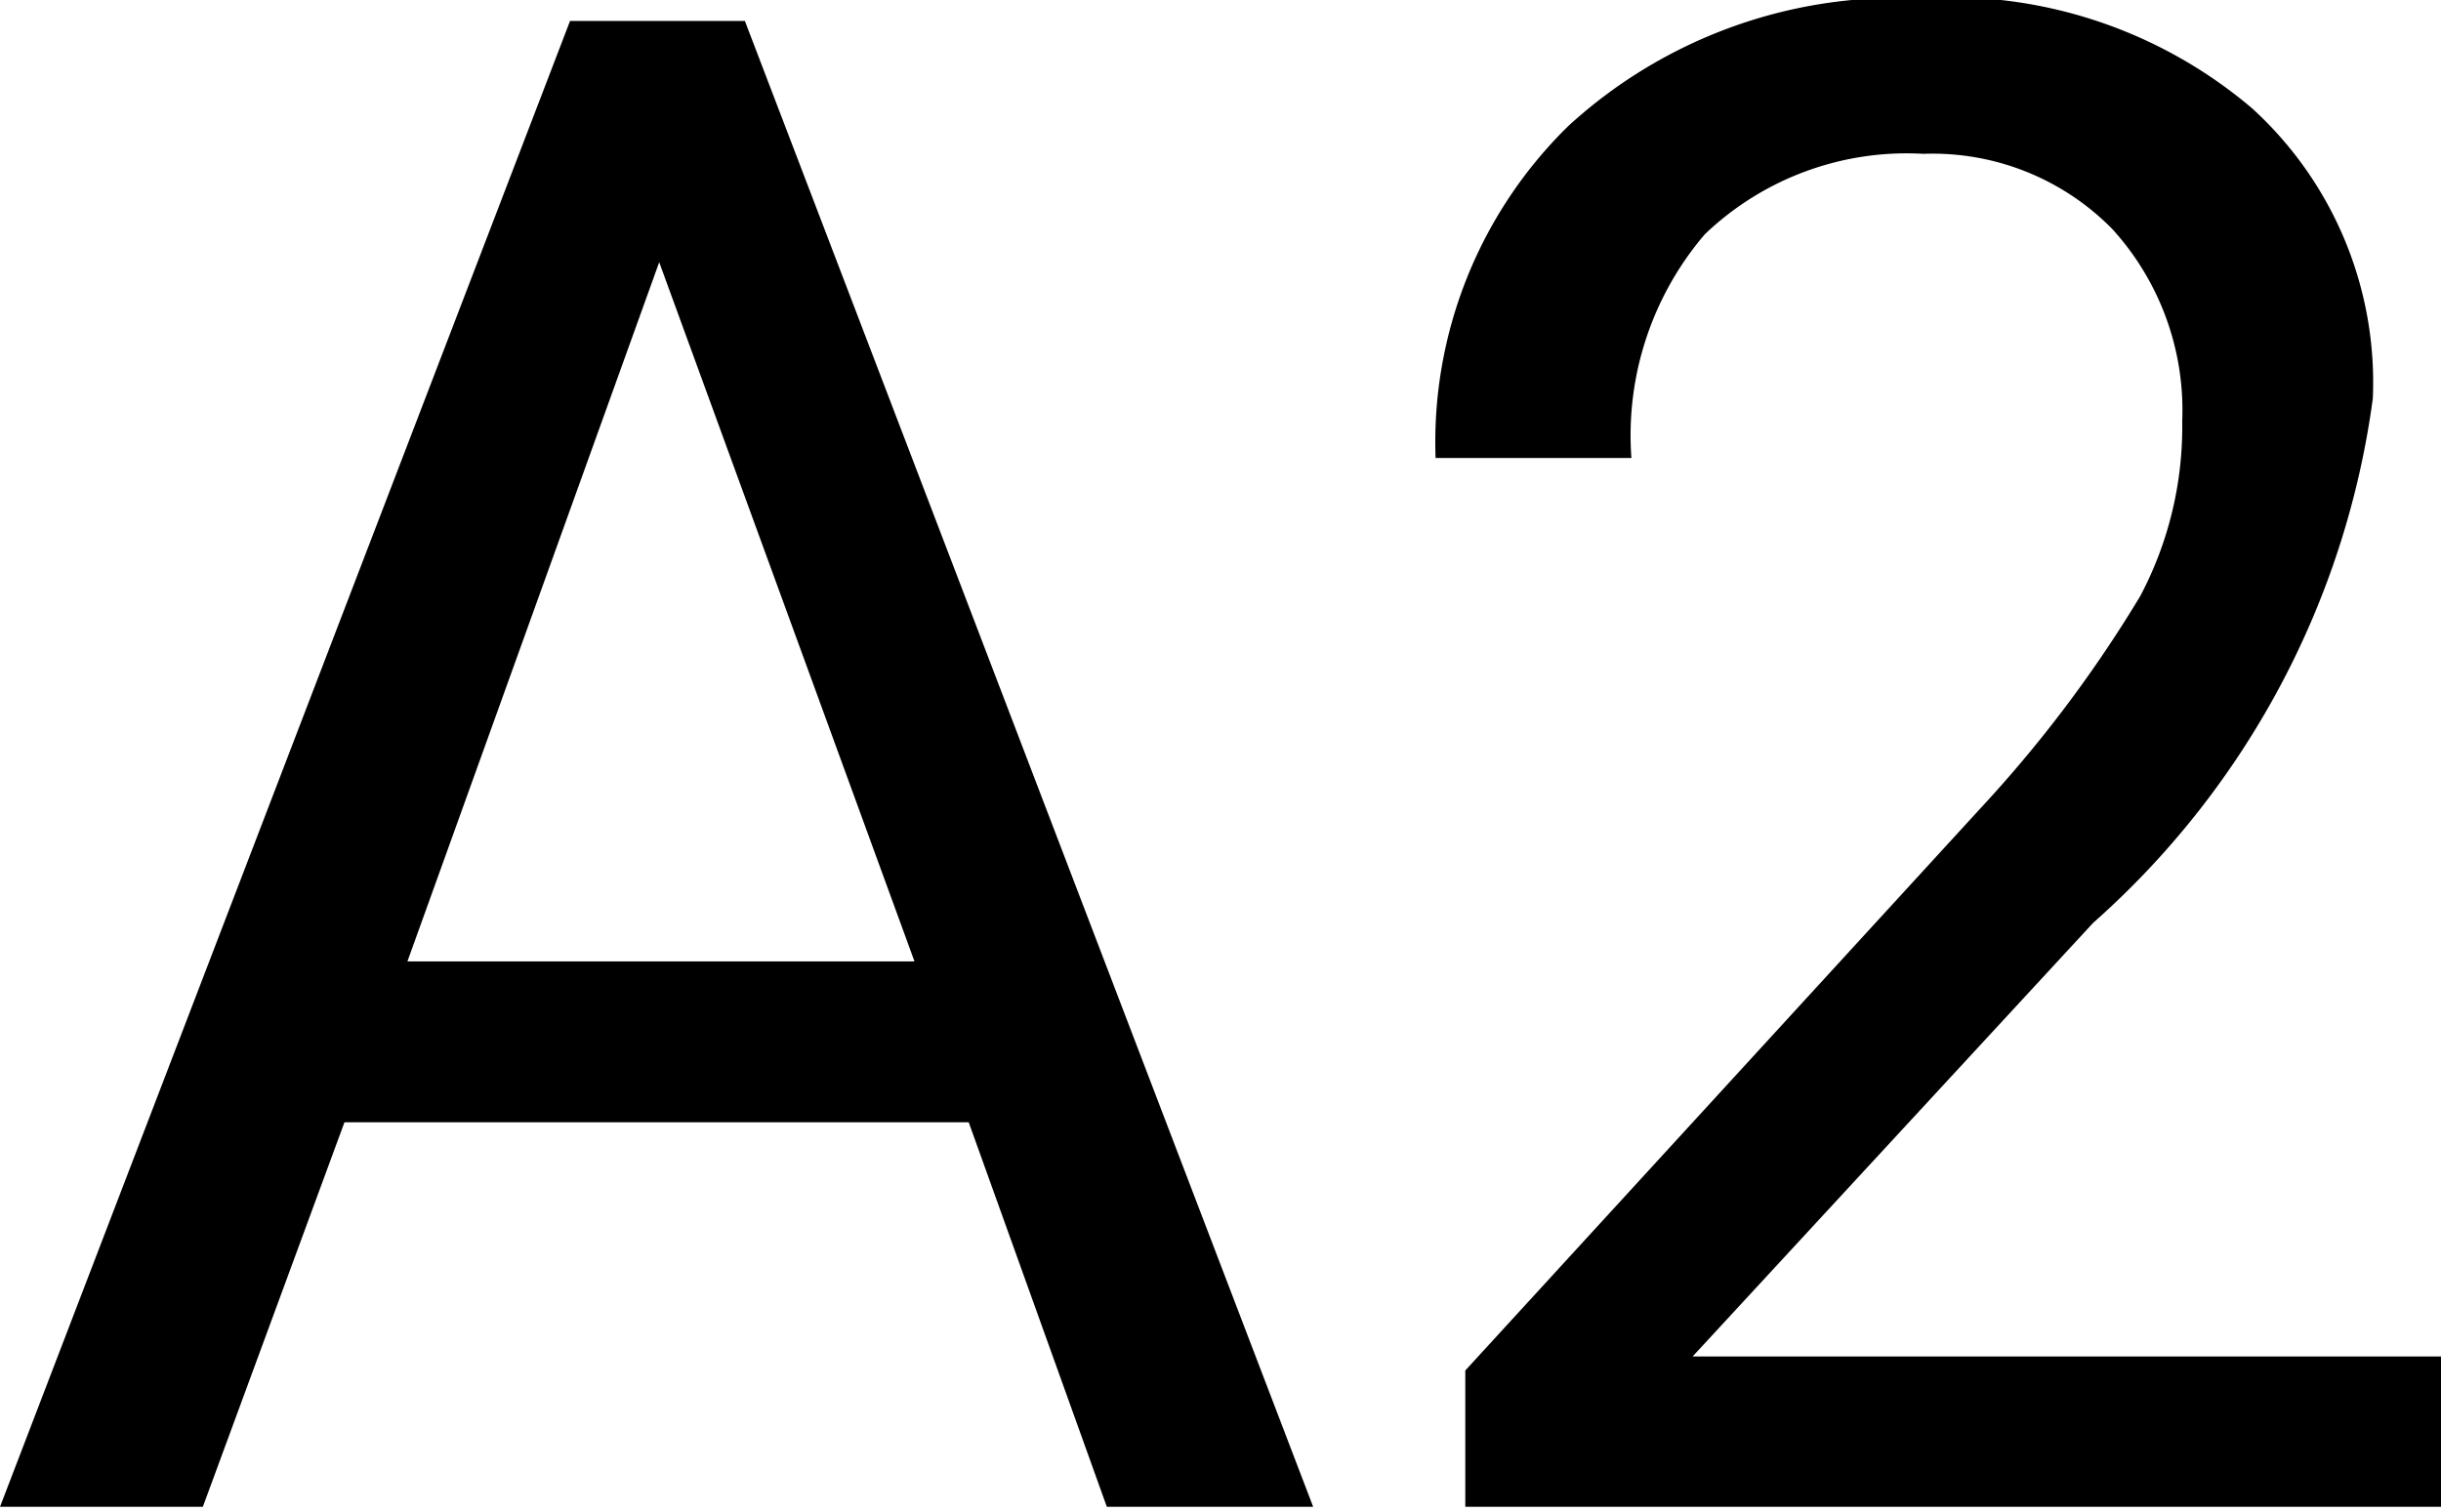 <svg id="Laag_1" data-name="Laag 1" xmlns="http://www.w3.org/2000/svg" viewBox="0 0 13.96 8.65"><path d="M8.21,8.8H4.64L3.83,11H2.67L5.93,2.5h1L10.18,11H9ZM5,7.88h2.9l-1.46-4Z" transform="translate(-2.67 -2.38)"/><path d="M16.64,11H11.05v-.78L14,7a7.36,7.36,0,0,0,.91-1.21,2.07,2.07,0,0,0,.24-1,1.54,1.54,0,0,0-.4-1.1,1.44,1.44,0,0,0-1.08-.43,1.67,1.67,0,0,0-1.25.46A1.77,1.77,0,0,0,12,5H10.88a2.53,2.53,0,0,1,.76-1.9,2.79,2.79,0,0,1,2-.73A2.67,2.67,0,0,1,15.55,3a2.12,2.12,0,0,1,.69,1.66,4.87,4.87,0,0,1-1.6,3l-2.29,2.48h4.29Z" transform="translate(-2.67 -2.38)"/></svg>